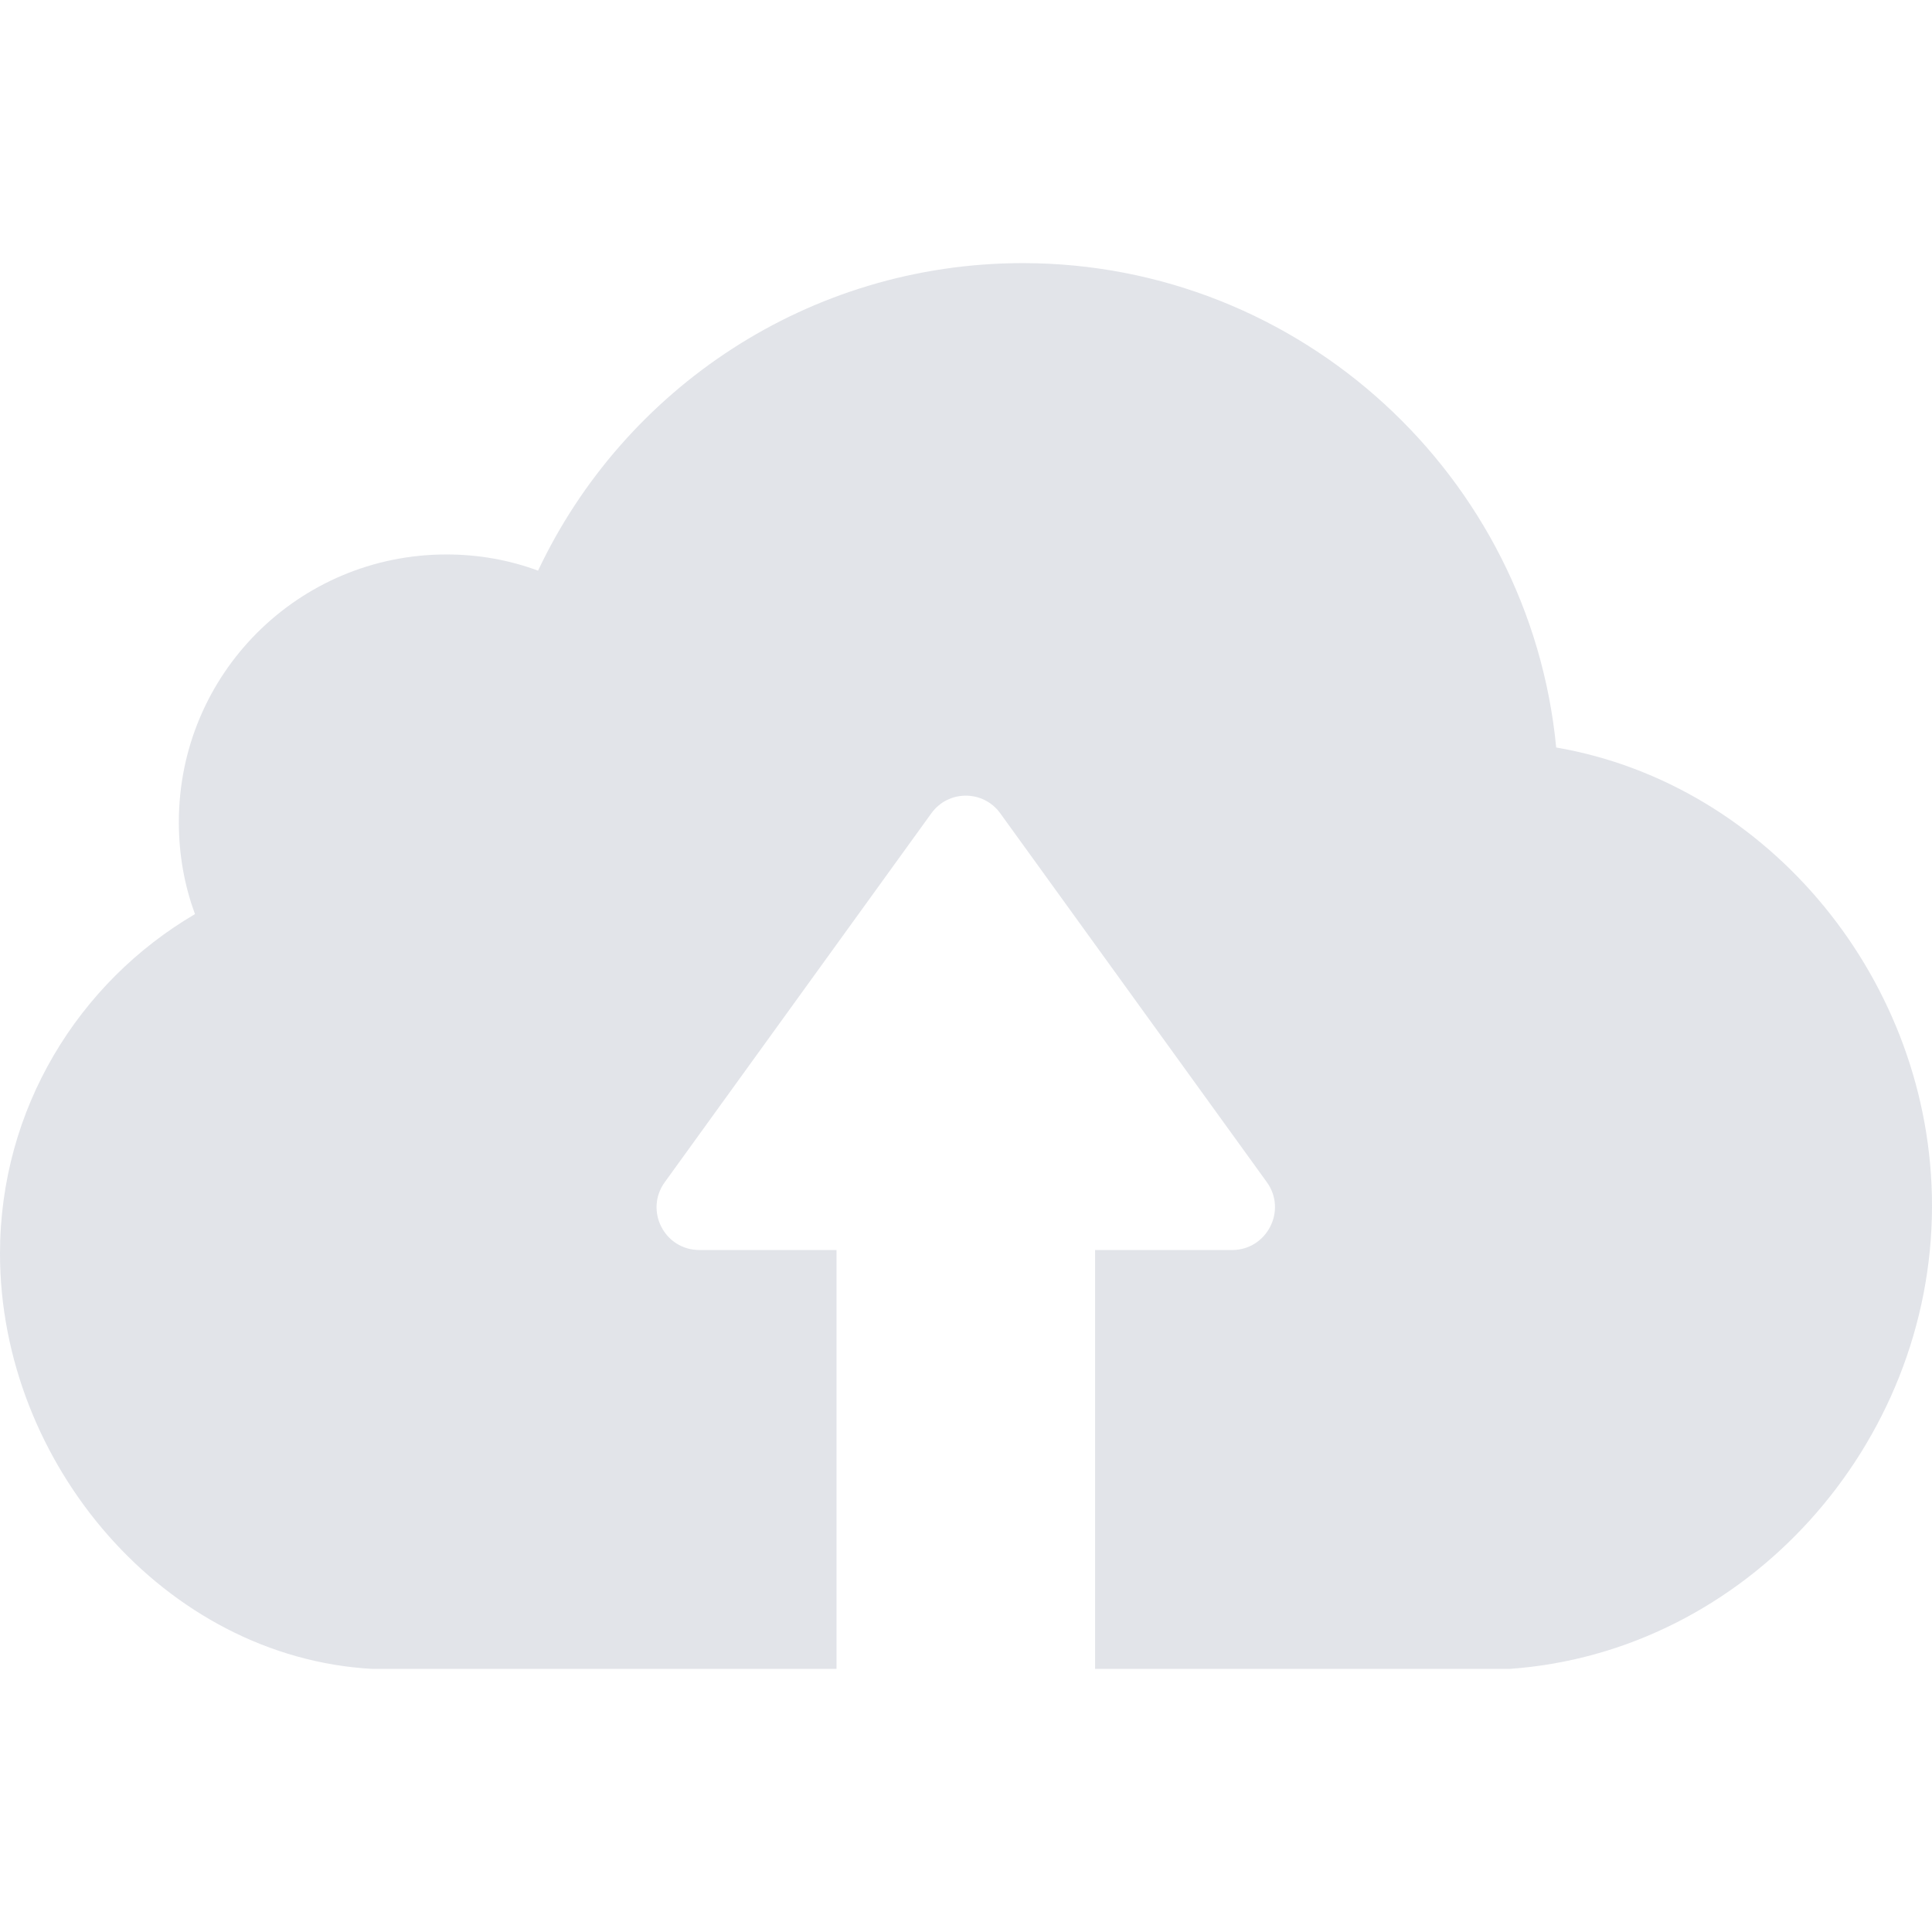 <svg width="60" height="60" viewBox="0 0 60 60" fill="none" xmlns="http://www.w3.org/2000/svg">
<g opacity="0.2">
<path d="M46.882 51.829H37.184H34.573H34.009V38.821H38.263C39.342 38.821 39.98 37.595 39.342 36.712L31.067 25.262C30.539 24.526 29.448 24.526 28.921 25.262L20.646 36.712C20.008 37.595 20.633 38.821 21.725 38.821H25.979V51.829H25.415H22.803H11.561C5.125 51.473 0 45.454 0 38.931C0 34.432 2.44 30.509 6.056 28.388C5.725 27.493 5.554 26.537 5.554 25.531C5.554 20.934 9.268 17.219 13.866 17.219C14.859 17.219 15.815 17.391 16.71 17.722C19.371 12.082 25.108 8.171 31.778 8.171C40.409 8.184 47.519 14.792 48.329 23.214C54.961 24.355 60 30.497 60 37.448C60 44.878 54.213 51.314 46.882 51.829Z" fill="#6E7892"/>
</g>
</svg>
